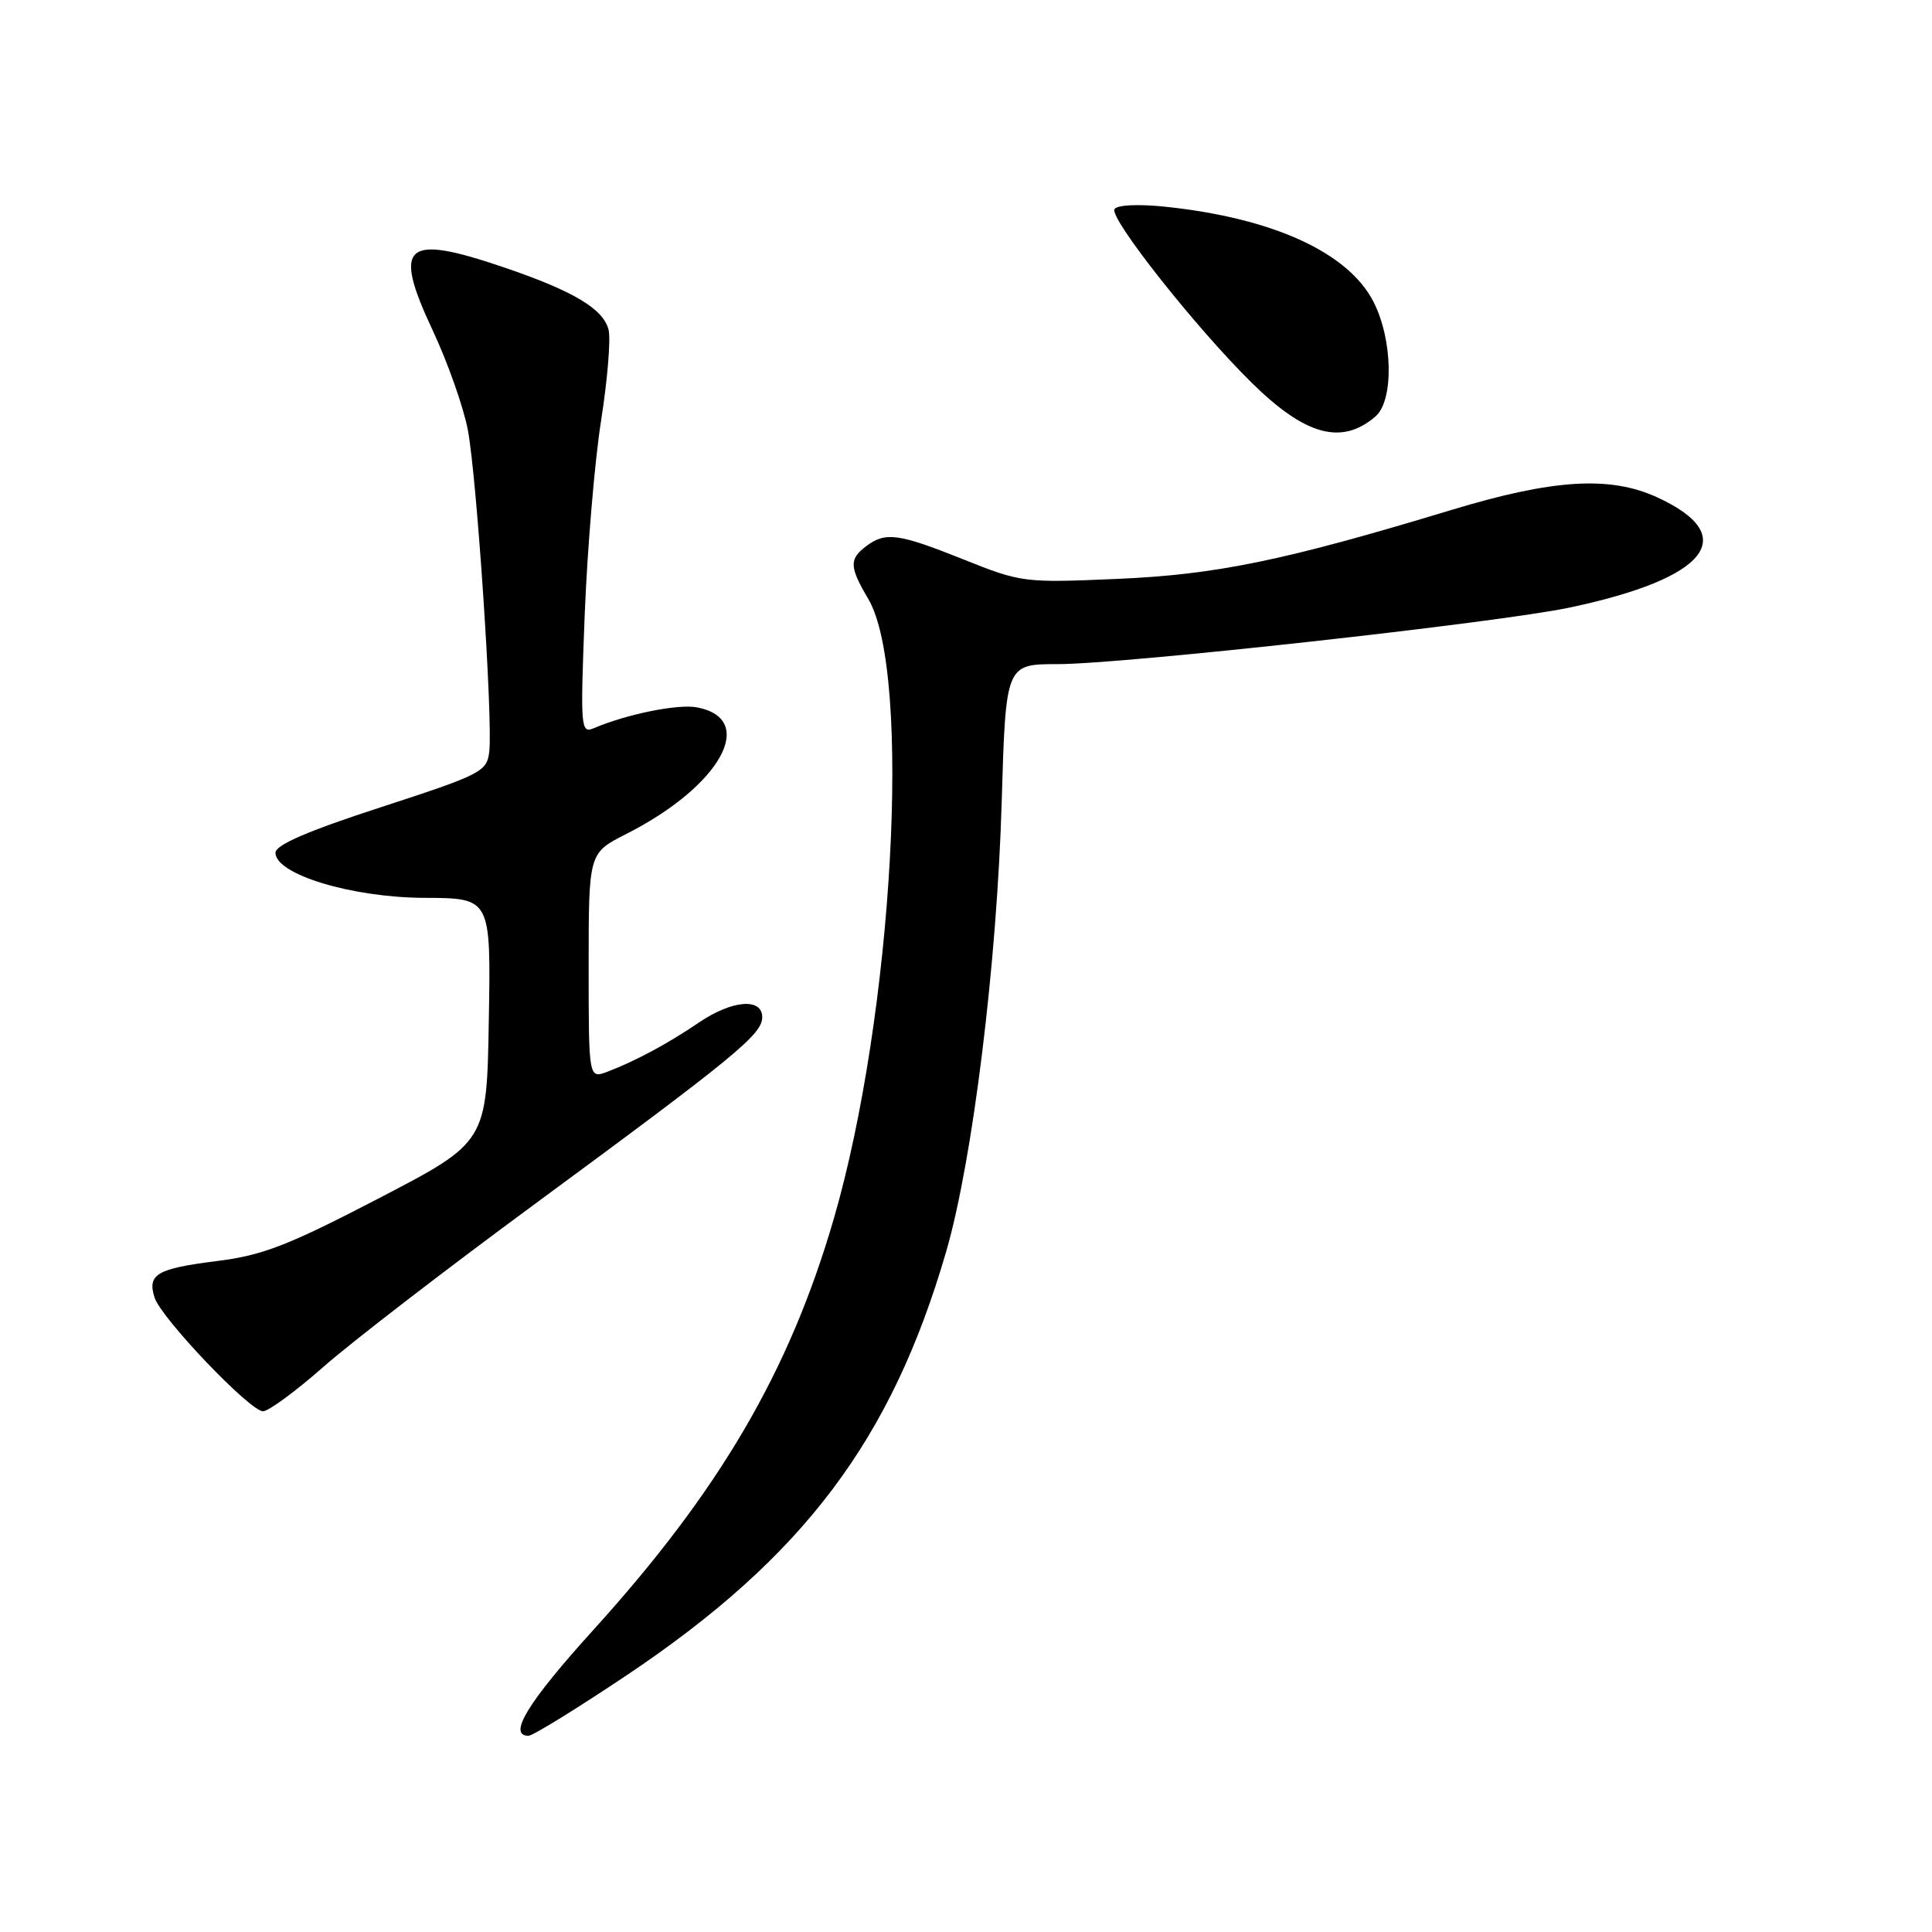 <?xml version="1.0" encoding="UTF-8" standalone="no"?>
<!DOCTYPE svg PUBLIC "-//W3C//DTD SVG 1.1//EN" "http://www.w3.org/Graphics/SVG/1.1/DTD/svg11.dtd" >
<svg xmlns="http://www.w3.org/2000/svg" xmlns:xlink="http://www.w3.org/1999/xlink" version="1.1" viewBox="0 0 256 256">
 <g >
 <path fill="currentColor"
d=" M 83.07 221.96 C 106.48 206.27 118.14 190.79 125.39 165.78 C 128.89 153.70 132.11 127.60 132.73 106.25 C 133.27 88.00 133.27 88.00 140.16 88.00 C 148.84 88.00 198.37 82.53 207.96 80.51 C 226.33 76.64 230.78 70.99 219.50 65.86 C 213.27 63.03 205.78 63.50 192.36 67.56 C 170.12 74.30 161.19 76.14 147.98 76.71 C 135.70 77.24 135.30 77.19 127.65 74.12 C 119.02 70.67 117.32 70.44 114.75 72.39 C 112.50 74.10 112.55 75.12 115.05 79.36 C 120.87 89.23 118.36 134.40 110.48 161.50 C 104.60 181.72 95.36 197.51 78.60 216.00 C 69.96 225.53 67.22 230.00 70.03 230.00 C 70.60 230.00 76.46 226.38 83.07 221.96 Z  M 42.84 181.13 C 46.50 177.90 59.17 168.14 71.00 159.44 C 97.45 139.97 101.00 137.05 101.00 134.79 C 101.00 132.18 97.00 132.51 92.61 135.49 C 88.48 138.30 84.21 140.59 80.51 142.00 C 78.00 142.95 78.00 142.95 78.00 127.99 C 78.00 113.03 78.00 113.03 82.96 110.52 C 95.46 104.19 100.44 95.27 92.35 93.73 C 89.85 93.25 83.08 94.62 78.68 96.49 C 76.95 97.23 76.89 96.49 77.48 81.38 C 77.83 72.65 78.80 61.09 79.65 55.71 C 80.50 50.32 80.94 44.91 80.64 43.70 C 79.94 40.92 75.98 38.56 66.81 35.44 C 53.57 30.93 51.97 32.34 57.35 43.81 C 59.33 48.04 61.42 53.96 61.99 56.97 C 63.18 63.22 65.32 95.39 64.83 99.60 C 64.52 102.25 63.79 102.62 50.50 106.95 C 40.80 110.10 36.50 111.96 36.50 112.99 C 36.50 115.87 46.65 118.94 56.27 118.97 C 65.05 119.00 65.05 119.00 64.77 135.17 C 64.50 151.34 64.50 151.34 50.22 158.77 C 38.20 165.02 34.81 166.34 28.78 167.09 C 20.77 168.10 19.50 168.84 20.48 171.93 C 21.34 174.65 33.12 187.00 34.85 187.00 C 35.58 187.00 39.17 184.36 42.84 181.13 Z  M 182.25 55.19 C 184.70 53.09 184.57 45.04 182.00 40.00 C 178.66 33.45 168.65 28.88 154.39 27.39 C 150.81 27.02 148.02 27.15 147.68 27.71 C 146.95 28.88 158.46 43.44 165.86 50.72 C 172.97 57.72 177.78 59.03 182.25 55.19 Z "/>
</g>
</svg>